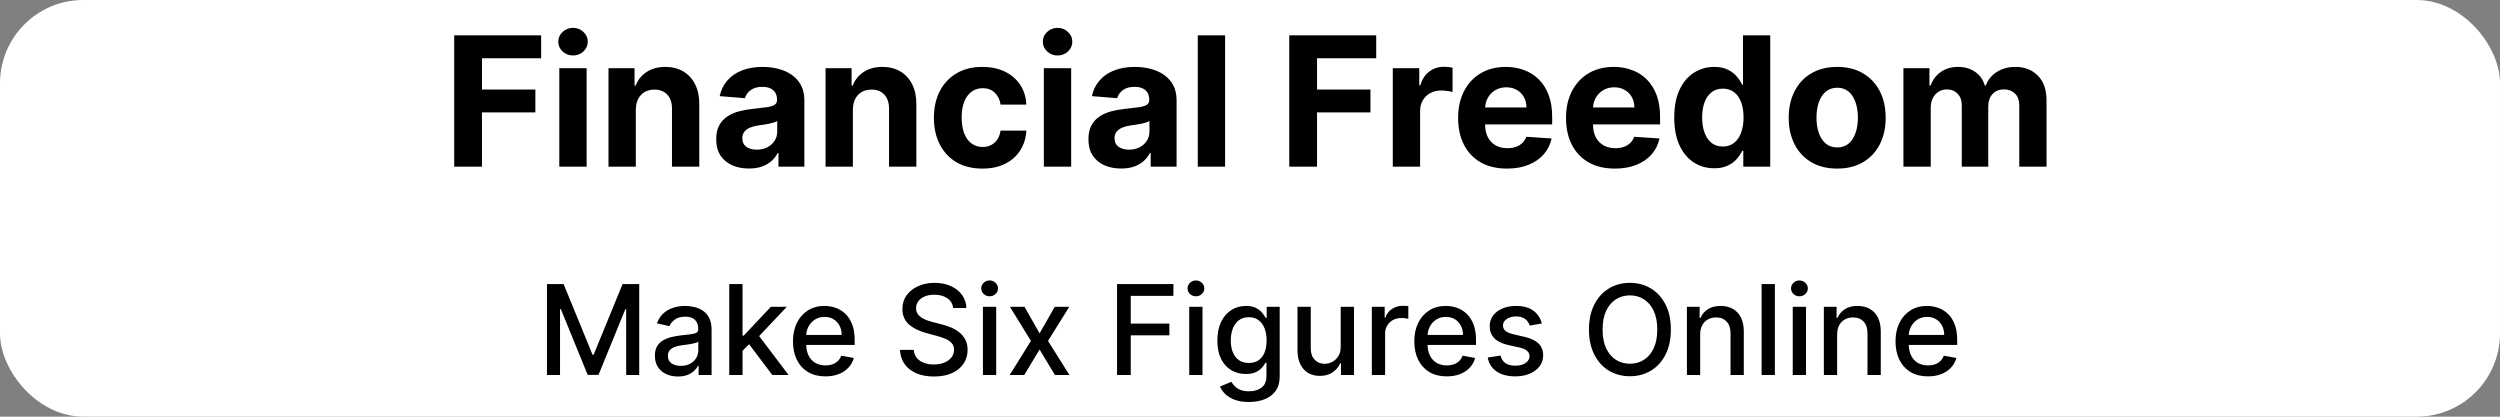 <svg width="360" height="60" viewBox="0 0 360 60" fill="none" xmlns="http://www.w3.org/2000/svg">
<rect x="0" y="0" width="360" height="60" fill="#808080" stroke="none"/>
<g clip-path="url(#clip0_967_2)">
<rect width="360" height="60" rx="12" fill="white"/>
<path d="M65.405 24V5.091H77.925V8.387H69.403V12.893H77.094V16.189H69.403V24H65.405ZM80.54 24V9.818H84.474V24H80.54ZM82.516 7.99C81.931 7.99 81.43 7.796 81.011 7.408C80.599 7.014 80.393 6.544 80.393 5.996C80.393 5.454 80.599 4.989 81.011 4.602C81.43 4.208 81.931 4.011 82.516 4.011C83.101 4.011 83.6 4.208 84.012 4.602C84.43 4.989 84.64 5.454 84.64 5.996C84.64 6.544 84.43 7.014 84.012 7.408C83.6 7.796 83.101 7.99 82.516 7.99ZM91.558 15.801V24H87.624V9.818H91.373V12.32H91.539C91.853 11.495 92.379 10.843 93.118 10.363C93.856 9.877 94.752 9.634 95.805 9.634C96.79 9.634 97.648 9.849 98.381 10.28C99.113 10.711 99.683 11.326 100.089 12.126C100.495 12.921 100.698 13.868 100.698 14.97V24H96.765V15.672C96.771 14.804 96.549 14.127 96.1 13.641C95.651 13.148 95.032 12.902 94.244 12.902C93.715 12.902 93.247 13.016 92.841 13.244C92.441 13.471 92.127 13.804 91.899 14.241C91.678 14.672 91.564 15.192 91.558 15.801ZM107.842 24.268C106.937 24.268 106.131 24.111 105.423 23.797C104.715 23.477 104.155 23.006 103.743 22.384C103.336 21.756 103.133 20.975 103.133 20.039C103.133 19.251 103.278 18.59 103.567 18.054C103.857 17.518 104.251 17.088 104.749 16.761C105.248 16.435 105.814 16.189 106.448 16.023C107.088 15.857 107.759 15.74 108.461 15.672C109.286 15.586 109.95 15.506 110.455 15.432C110.96 15.352 111.326 15.235 111.554 15.081C111.782 14.927 111.895 14.699 111.895 14.398V14.342C111.895 13.758 111.711 13.305 111.341 12.985C110.978 12.665 110.461 12.505 109.79 12.505C109.082 12.505 108.519 12.662 108.101 12.976C107.682 13.284 107.405 13.671 107.27 14.139L103.632 13.844C103.817 12.982 104.18 12.237 104.721 11.609C105.263 10.975 105.962 10.489 106.817 10.151C107.679 9.806 108.676 9.634 109.809 9.634C110.597 9.634 111.351 9.726 112.071 9.911C112.797 10.095 113.44 10.381 114.001 10.769C114.567 11.157 115.013 11.655 115.339 12.265C115.666 12.868 115.829 13.591 115.829 14.435V24H112.099V22.033H111.988C111.76 22.477 111.455 22.867 111.074 23.206C110.692 23.538 110.233 23.8 109.698 23.991C109.162 24.175 108.544 24.268 107.842 24.268ZM108.969 21.553C109.547 21.553 110.058 21.439 110.501 21.212C110.944 20.978 111.292 20.664 111.545 20.27C111.797 19.876 111.923 19.43 111.923 18.931V17.426C111.8 17.506 111.631 17.58 111.415 17.648C111.206 17.709 110.969 17.768 110.704 17.823C110.44 17.872 110.175 17.919 109.91 17.962C109.646 17.999 109.406 18.032 109.19 18.063C108.729 18.131 108.325 18.239 107.981 18.386C107.636 18.534 107.368 18.734 107.177 18.986C106.987 19.233 106.891 19.541 106.891 19.91C106.891 20.445 107.085 20.855 107.473 21.138C107.867 21.415 108.365 21.553 108.969 21.553ZM122.813 15.801V24H118.88V9.818H122.629V12.32H122.795C123.109 11.495 123.635 10.843 124.374 10.363C125.112 9.877 126.008 9.634 127.061 9.634C128.045 9.634 128.904 9.849 129.637 10.28C130.369 10.711 130.938 11.326 131.345 12.126C131.751 12.921 131.954 13.868 131.954 14.97V24H128.021V15.672C128.027 14.804 127.805 14.127 127.356 13.641C126.907 13.148 126.288 12.902 125.5 12.902C124.971 12.902 124.503 13.016 124.097 13.244C123.697 13.471 123.383 13.804 123.155 14.241C122.933 14.672 122.82 15.192 122.813 15.801ZM141.462 24.277C140.009 24.277 138.759 23.969 137.713 23.354C136.673 22.732 135.873 21.87 135.312 20.768C134.759 19.667 134.482 18.399 134.482 16.965C134.482 15.512 134.762 14.238 135.322 13.142C135.888 12.04 136.691 11.182 137.732 10.566C138.772 9.944 140.009 9.634 141.443 9.634C142.68 9.634 143.764 9.858 144.693 10.307C145.623 10.757 146.358 11.388 146.9 12.2C147.442 13.013 147.74 13.967 147.795 15.062H144.084C143.979 14.355 143.702 13.785 143.253 13.354C142.81 12.917 142.228 12.699 141.508 12.699C140.898 12.699 140.366 12.865 139.911 13.197C139.461 13.524 139.11 14.001 138.858 14.629C138.606 15.256 138.479 16.017 138.479 16.909C138.479 17.814 138.603 18.583 138.849 19.217C139.101 19.851 139.455 20.334 139.911 20.667C140.366 20.999 140.898 21.166 141.508 21.166C141.957 21.166 142.36 21.073 142.717 20.889C143.08 20.704 143.379 20.436 143.613 20.085C143.853 19.728 144.01 19.3 144.084 18.802H147.795C147.734 19.885 147.438 20.839 146.909 21.664C146.386 22.483 145.663 23.123 144.739 23.584C143.816 24.046 142.723 24.277 141.462 24.277ZM150.314 24V9.818H154.247V24H150.314ZM152.29 7.99C151.705 7.99 151.203 7.796 150.785 7.408C150.372 7.014 150.166 6.544 150.166 5.996C150.166 5.454 150.372 4.989 150.785 4.602C151.203 4.208 151.705 4.011 152.29 4.011C152.874 4.011 153.373 4.208 153.785 4.602C154.204 4.989 154.413 5.454 154.413 5.996C154.413 6.544 154.204 7.014 153.785 7.408C153.373 7.796 152.874 7.99 152.29 7.99ZM161.442 24.268C160.537 24.268 159.731 24.111 159.023 23.797C158.315 23.477 157.755 23.006 157.342 22.384C156.936 21.756 156.733 20.975 156.733 20.039C156.733 19.251 156.878 18.59 157.167 18.054C157.456 17.518 157.85 17.088 158.349 16.761C158.847 16.435 159.414 16.189 160.048 16.023C160.688 15.857 161.359 15.74 162.06 15.672C162.885 15.586 163.55 15.506 164.055 15.432C164.559 15.352 164.926 15.235 165.153 15.081C165.381 14.927 165.495 14.699 165.495 14.398V14.342C165.495 13.758 165.31 13.305 164.941 12.985C164.578 12.665 164.061 12.505 163.39 12.505C162.682 12.505 162.119 12.662 161.7 12.976C161.282 13.284 161.005 13.671 160.869 14.139L157.232 13.844C157.416 12.982 157.779 12.237 158.321 11.609C158.863 10.975 159.561 10.489 160.417 10.151C161.279 9.806 162.276 9.634 163.408 9.634C164.196 9.634 164.95 9.726 165.67 9.911C166.397 10.095 167.04 10.381 167.6 10.769C168.166 11.157 168.613 11.655 168.939 12.265C169.265 12.868 169.428 13.591 169.428 14.435V24H165.698V22.033H165.587C165.36 22.477 165.055 22.867 164.673 23.206C164.292 23.538 163.833 23.8 163.298 23.991C162.762 24.175 162.143 24.268 161.442 24.268ZM162.568 21.553C163.147 21.553 163.658 21.439 164.101 21.212C164.544 20.978 164.892 20.664 165.144 20.27C165.397 19.876 165.523 19.43 165.523 18.931V17.426C165.4 17.506 165.23 17.58 165.015 17.648C164.806 17.709 164.569 17.768 164.304 17.823C164.039 17.872 163.775 17.919 163.51 17.962C163.245 17.999 163.005 18.032 162.79 18.063C162.328 18.131 161.925 18.239 161.58 18.386C161.236 18.534 160.968 18.734 160.777 18.986C160.586 19.233 160.491 19.541 160.491 19.91C160.491 20.445 160.685 20.855 161.072 21.138C161.466 21.415 161.965 21.553 162.568 21.553ZM176.413 5.091V24H172.48V5.091H176.413ZM185.655 24V5.091H198.175V8.387H189.653V12.893H197.344V16.189H189.653V24H185.655ZM200.562 24V9.818H204.375V12.293H204.523C204.781 11.412 205.215 10.748 205.825 10.298C206.434 9.843 207.136 9.615 207.93 9.615C208.127 9.615 208.339 9.627 208.567 9.652C208.795 9.677 208.995 9.71 209.167 9.754V13.244C208.982 13.188 208.727 13.139 208.401 13.096C208.074 13.053 207.776 13.031 207.505 13.031C206.926 13.031 206.409 13.157 205.954 13.41C205.504 13.656 205.147 14.001 204.883 14.444C204.624 14.887 204.495 15.398 204.495 15.977V24H200.562ZM217.003 24.277C215.545 24.277 214.289 23.982 213.236 23.391C212.19 22.794 211.384 21.95 210.817 20.861C210.251 19.765 209.968 18.47 209.968 16.974C209.968 15.515 210.251 14.235 210.817 13.133C211.384 12.031 212.181 11.172 213.209 10.557C214.243 9.941 215.455 9.634 216.846 9.634C217.782 9.634 218.653 9.784 219.459 10.086C220.272 10.381 220.98 10.828 221.583 11.425C222.192 12.022 222.666 12.773 223.005 13.678C223.343 14.576 223.513 15.629 223.513 16.835V17.916H211.537V15.478H219.81C219.81 14.912 219.687 14.41 219.441 13.973C219.195 13.536 218.853 13.194 218.416 12.948C217.985 12.696 217.483 12.57 216.911 12.57C216.314 12.57 215.785 12.708 215.323 12.985C214.867 13.256 214.51 13.622 214.252 14.084C213.993 14.539 213.861 15.047 213.855 15.607V17.925C213.855 18.626 213.984 19.233 214.243 19.744C214.507 20.255 214.88 20.648 215.36 20.925C215.84 21.202 216.409 21.341 217.068 21.341C217.505 21.341 217.905 21.279 218.268 21.156C218.631 21.033 218.942 20.849 219.201 20.602C219.459 20.356 219.656 20.055 219.792 19.697L223.43 19.938C223.245 20.812 222.866 21.575 222.294 22.227C221.728 22.874 220.995 23.378 220.096 23.741C219.204 24.099 218.173 24.277 217.003 24.277ZM232.542 24.277C231.084 24.277 229.828 23.982 228.775 23.391C227.729 22.794 226.923 21.95 226.356 20.861C225.79 19.765 225.507 18.47 225.507 16.974C225.507 15.515 225.79 14.235 226.356 13.133C226.923 12.031 227.72 11.172 228.748 10.557C229.782 9.941 230.994 9.634 232.385 9.634C233.321 9.634 234.192 9.784 234.998 10.086C235.811 10.381 236.519 10.828 237.122 11.425C237.731 12.022 238.205 12.773 238.544 13.678C238.882 14.576 239.052 15.629 239.052 16.835V17.916H227.077V15.478H235.349C235.349 14.912 235.226 14.41 234.98 13.973C234.734 13.536 234.392 13.194 233.955 12.948C233.524 12.696 233.023 12.57 232.45 12.57C231.853 12.57 231.324 12.708 230.862 12.985C230.407 13.256 230.05 13.622 229.791 14.084C229.532 14.539 229.4 15.047 229.394 15.607V17.925C229.394 18.626 229.523 19.233 229.782 19.744C230.046 20.255 230.419 20.648 230.899 20.925C231.379 21.202 231.948 21.341 232.607 21.341C233.044 21.341 233.444 21.279 233.807 21.156C234.171 21.033 234.481 20.849 234.74 20.602C234.998 20.356 235.195 20.055 235.331 19.697L238.969 19.938C238.784 20.812 238.405 21.575 237.833 22.227C237.267 22.874 236.534 23.378 235.635 23.741C234.743 24.099 233.712 24.277 232.542 24.277ZM246.844 24.231C245.767 24.231 244.791 23.954 243.917 23.4C243.05 22.84 242.36 22.018 241.849 20.935C241.345 19.845 241.092 18.509 241.092 16.928C241.092 15.303 241.354 13.951 241.877 12.874C242.4 11.791 243.096 10.982 243.964 10.446C244.838 9.904 245.795 9.634 246.835 9.634C247.629 9.634 248.291 9.769 248.82 10.04C249.356 10.305 249.787 10.637 250.113 11.037C250.445 11.431 250.698 11.819 250.87 12.2H250.99V5.091H254.914V24H251.036V21.729H250.87C250.685 22.123 250.424 22.514 250.085 22.901C249.753 23.283 249.319 23.6 248.783 23.852C248.254 24.105 247.608 24.231 246.844 24.231ZM248.091 21.101C248.725 21.101 249.26 20.928 249.697 20.584C250.14 20.233 250.479 19.744 250.713 19.116C250.953 18.488 251.073 17.752 251.073 16.909C251.073 16.066 250.956 15.333 250.722 14.712C250.488 14.09 250.15 13.61 249.706 13.271C249.263 12.933 248.725 12.764 248.091 12.764C247.444 12.764 246.9 12.939 246.456 13.29C246.013 13.641 245.678 14.127 245.45 14.749C245.222 15.37 245.108 16.09 245.108 16.909C245.108 17.734 245.222 18.463 245.45 19.097C245.684 19.725 246.019 20.218 246.456 20.575C246.9 20.925 247.444 21.101 248.091 21.101ZM264.555 24.277C263.121 24.277 261.881 23.972 260.835 23.363C259.794 22.747 258.991 21.892 258.425 20.796C257.858 19.694 257.575 18.417 257.575 16.965C257.575 15.499 257.858 14.219 258.425 13.124C258.991 12.022 259.794 11.166 260.835 10.557C261.881 9.941 263.121 9.634 264.555 9.634C265.99 9.634 267.227 9.941 268.267 10.557C269.313 11.166 270.12 12.022 270.686 13.124C271.252 14.219 271.536 15.499 271.536 16.965C271.536 18.417 271.252 19.694 270.686 20.796C270.12 21.892 269.313 22.747 268.267 23.363C267.227 23.972 265.99 24.277 264.555 24.277ZM264.574 21.23C265.226 21.23 265.771 21.046 266.208 20.676C266.645 20.301 266.974 19.79 267.196 19.143C267.424 18.497 267.538 17.762 267.538 16.937C267.538 16.112 267.424 15.376 267.196 14.73C266.974 14.084 266.645 13.573 266.208 13.197C265.771 12.822 265.226 12.634 264.574 12.634C263.915 12.634 263.361 12.822 262.912 13.197C262.469 13.573 262.133 14.084 261.906 14.73C261.684 15.376 261.573 16.112 261.573 16.937C261.573 17.762 261.684 18.497 261.906 19.143C262.133 19.79 262.469 20.301 262.912 20.676C263.361 21.046 263.915 21.23 264.574 21.23ZM274.093 24V9.818H277.842V12.32H278.008C278.303 11.489 278.796 10.834 279.485 10.354C280.174 9.874 280.999 9.634 281.96 9.634C282.932 9.634 283.76 9.877 284.443 10.363C285.126 10.843 285.582 11.495 285.81 12.32H285.957C286.247 11.508 286.77 10.858 287.527 10.372C288.29 9.88 289.192 9.634 290.232 9.634C291.556 9.634 292.63 10.055 293.455 10.898C294.286 11.736 294.701 12.924 294.701 14.462V24H290.777V15.238C290.777 14.45 290.568 13.859 290.149 13.465C289.731 13.071 289.207 12.874 288.58 12.874C287.866 12.874 287.308 13.102 286.908 13.557C286.508 14.007 286.308 14.601 286.308 15.339V24H282.495V15.155C282.495 14.459 282.295 13.905 281.895 13.493C281.501 13.081 280.981 12.874 280.335 12.874C279.897 12.874 279.504 12.985 279.153 13.207C278.808 13.422 278.534 13.727 278.331 14.121C278.128 14.508 278.026 14.964 278.026 15.487V24H274.093Z" fill="black"/>
<path d="M78.764 40.909H81.161L85.329 51.085H85.482L89.65 40.909H92.047V54H90.168V44.527H90.046L86.186 53.981H84.626L80.765 44.521H80.644V54H78.764V40.909ZM97.623 54.217C97 54.217 96.438 54.102 95.935 53.872C95.432 53.638 95.034 53.299 94.74 52.856C94.45 52.413 94.305 51.869 94.305 51.226C94.305 50.672 94.412 50.216 94.625 49.858C94.838 49.5 95.125 49.217 95.488 49.008C95.85 48.799 96.255 48.641 96.702 48.535C97.15 48.428 97.606 48.347 98.07 48.292C98.658 48.224 99.135 48.168 99.502 48.126C99.868 48.079 100.135 48.004 100.301 47.902C100.467 47.8 100.55 47.633 100.55 47.403V47.359C100.55 46.8 100.392 46.368 100.077 46.061C99.766 45.754 99.302 45.601 98.684 45.601C98.04 45.601 97.533 45.744 97.162 46.029C96.796 46.31 96.542 46.624 96.402 46.969L94.606 46.56C94.819 45.963 95.13 45.481 95.539 45.115C95.952 44.744 96.427 44.476 96.964 44.31C97.501 44.139 98.066 44.054 98.658 44.054C99.05 44.054 99.466 44.101 99.904 44.195C100.348 44.284 100.761 44.45 101.145 44.693C101.532 44.936 101.85 45.283 102.097 45.735C102.344 46.182 102.468 46.764 102.468 47.48V54H100.601V52.658H100.525C100.401 52.905 100.216 53.148 99.968 53.386C99.721 53.625 99.404 53.823 99.016 53.981C98.628 54.139 98.164 54.217 97.623 54.217ZM98.038 52.683C98.566 52.683 99.018 52.579 99.393 52.37C99.772 52.161 100.06 51.889 100.256 51.552C100.456 51.211 100.556 50.847 100.556 50.459V49.193C100.488 49.261 100.356 49.325 100.16 49.385C99.968 49.44 99.749 49.489 99.502 49.532C99.255 49.57 99.014 49.606 98.779 49.641C98.545 49.67 98.349 49.696 98.191 49.717C97.821 49.764 97.482 49.843 97.175 49.954C96.873 50.065 96.63 50.224 96.446 50.433C96.267 50.638 96.178 50.91 96.178 51.251C96.178 51.724 96.353 52.082 96.702 52.325C97.052 52.564 97.497 52.683 98.038 52.683ZM106.771 50.67L106.758 48.337H107.091L111.003 44.182H113.291L108.829 48.912H108.529L106.771 50.67ZM105.013 54V40.909H106.925V54H105.013ZM111.214 54L107.698 49.334L109.015 47.998L113.559 54H111.214ZM118.86 54.198C117.893 54.198 117.06 53.992 116.361 53.578C115.666 53.16 115.129 52.575 114.75 51.82C114.375 51.062 114.188 50.173 114.188 49.155C114.188 48.149 114.375 47.263 114.75 46.496C115.129 45.729 115.658 45.13 116.335 44.7C117.017 44.269 117.814 44.054 118.726 44.054C119.28 44.054 119.817 44.146 120.337 44.329C120.857 44.512 121.323 44.8 121.737 45.192C122.15 45.584 122.476 46.093 122.714 46.719C122.953 47.342 123.072 48.098 123.072 48.989V49.666H115.268V48.234H121.2C121.2 47.731 121.097 47.286 120.893 46.898C120.688 46.506 120.401 46.197 120.03 45.972C119.663 45.746 119.233 45.633 118.739 45.633C118.202 45.633 117.733 45.765 117.332 46.029C116.936 46.289 116.629 46.63 116.412 47.052C116.199 47.469 116.092 47.923 116.092 48.413V49.532C116.092 50.188 116.207 50.746 116.438 51.207C116.672 51.667 116.998 52.019 117.415 52.261C117.833 52.5 118.321 52.619 118.879 52.619C119.241 52.619 119.572 52.568 119.87 52.466C120.168 52.359 120.426 52.202 120.643 51.993C120.861 51.784 121.027 51.526 121.142 51.219L122.951 51.545C122.806 52.078 122.546 52.545 122.171 52.945C121.8 53.342 121.334 53.651 120.771 53.872C120.213 54.09 119.576 54.198 118.86 54.198ZM137.25 44.348C137.182 43.743 136.901 43.274 136.406 42.942C135.912 42.605 135.29 42.437 134.54 42.437C134.003 42.437 133.538 42.522 133.146 42.693C132.754 42.859 132.45 43.089 132.232 43.383C132.019 43.673 131.913 44.003 131.913 44.374C131.913 44.685 131.985 44.953 132.13 45.179C132.279 45.405 132.473 45.594 132.712 45.748C132.955 45.897 133.214 46.023 133.491 46.125C133.768 46.223 134.035 46.304 134.29 46.368L135.569 46.7C135.987 46.803 136.415 46.941 136.854 47.116C137.293 47.291 137.7 47.521 138.075 47.806C138.45 48.092 138.752 48.445 138.982 48.867C139.217 49.289 139.334 49.794 139.334 50.382C139.334 51.124 139.142 51.782 138.759 52.357C138.379 52.932 137.827 53.386 137.103 53.719C136.383 54.051 135.511 54.217 134.489 54.217C133.509 54.217 132.661 54.062 131.945 53.751C131.229 53.44 130.668 52.999 130.263 52.428C129.859 51.852 129.635 51.17 129.592 50.382H131.574C131.612 50.855 131.766 51.249 132.034 51.565C132.307 51.876 132.654 52.108 133.076 52.261C133.502 52.41 133.969 52.485 134.476 52.485C135.034 52.485 135.531 52.398 135.965 52.223C136.404 52.044 136.749 51.797 137.001 51.481C137.252 51.162 137.378 50.789 137.378 50.363C137.378 49.975 137.267 49.658 137.045 49.41C136.828 49.163 136.532 48.959 136.157 48.797C135.786 48.635 135.366 48.492 134.898 48.369L133.351 47.947C132.303 47.661 131.472 47.242 130.858 46.688C130.249 46.133 129.944 45.401 129.944 44.489C129.944 43.734 130.148 43.076 130.558 42.514C130.967 41.951 131.521 41.514 132.219 41.203C132.918 40.888 133.707 40.73 134.585 40.73C135.471 40.73 136.253 40.886 136.93 41.197C137.612 41.508 138.149 41.936 138.541 42.481C138.933 43.023 139.138 43.645 139.155 44.348H137.25ZM141.541 54V44.182H143.452V54H141.541ZM142.506 42.667C142.173 42.667 141.888 42.556 141.649 42.334C141.415 42.109 141.298 41.84 141.298 41.529C141.298 41.214 141.415 40.945 141.649 40.724C141.888 40.498 142.173 40.385 142.506 40.385C142.838 40.385 143.122 40.498 143.356 40.724C143.595 40.945 143.714 41.214 143.714 41.529C143.714 41.84 143.595 42.109 143.356 42.334C143.122 42.556 142.838 42.667 142.506 42.667ZM147.532 44.182L149.699 48.004L151.885 44.182H153.975L150.913 49.091L154 54H151.91L149.699 50.331L147.493 54H145.397L148.452 49.091L145.435 44.182H147.532ZM160.854 54V40.909H168.972V42.609H162.829V46.598H168.39V48.292H162.829V54H160.854ZM171.248 54V44.182H173.159V54H171.248ZM172.213 42.667C171.881 42.667 171.595 42.556 171.356 42.334C171.122 42.109 171.005 41.84 171.005 41.529C171.005 41.214 171.122 40.945 171.356 40.724C171.595 40.498 171.881 40.385 172.213 40.385C172.545 40.385 172.829 40.498 173.063 40.724C173.302 40.945 173.421 41.214 173.421 41.529C173.421 41.84 173.302 42.109 173.063 42.334C172.829 42.556 172.545 42.667 172.213 42.667ZM179.847 57.886C179.067 57.886 178.396 57.784 177.833 57.58C177.275 57.375 176.819 57.104 176.465 56.768C176.112 56.431 175.847 56.062 175.673 55.662L177.315 54.984C177.43 55.172 177.584 55.37 177.776 55.579C177.972 55.792 178.236 55.973 178.568 56.122C178.905 56.271 179.337 56.346 179.866 56.346C180.59 56.346 181.189 56.169 181.662 55.815C182.135 55.466 182.371 54.908 182.371 54.141V52.21H182.25C182.135 52.419 181.969 52.651 181.751 52.907C181.538 53.163 181.244 53.384 180.869 53.572C180.494 53.759 180.006 53.853 179.406 53.853C178.63 53.853 177.931 53.672 177.309 53.31C176.691 52.943 176.201 52.404 175.839 51.693C175.481 50.977 175.302 50.097 175.302 49.053C175.302 48.008 175.479 47.114 175.832 46.368C176.19 45.622 176.68 45.051 177.303 44.655C177.925 44.254 178.63 44.054 179.418 44.054C180.028 44.054 180.52 44.156 180.895 44.361C181.27 44.561 181.562 44.795 181.771 45.064C181.984 45.332 182.148 45.569 182.263 45.773H182.403V44.182H184.276V54.217C184.276 55.061 184.08 55.754 183.688 56.295C183.296 56.836 182.766 57.236 182.097 57.496C181.432 57.756 180.682 57.886 179.847 57.886ZM179.827 52.268C180.377 52.268 180.842 52.14 181.221 51.884C181.604 51.624 181.894 51.254 182.09 50.772C182.29 50.286 182.391 49.705 182.391 49.027C182.391 48.367 182.293 47.785 182.097 47.282C181.901 46.779 181.613 46.387 181.234 46.106C180.854 45.82 180.386 45.678 179.827 45.678C179.252 45.678 178.773 45.827 178.389 46.125C178.006 46.419 177.716 46.82 177.52 47.327C177.328 47.834 177.232 48.401 177.232 49.027C177.232 49.67 177.33 50.235 177.526 50.721C177.722 51.207 178.012 51.586 178.396 51.859C178.783 52.131 179.261 52.268 179.827 52.268ZM193.059 49.928V44.182H194.977V54H193.097V52.3H192.995C192.769 52.824 192.407 53.261 191.908 53.61C191.414 53.955 190.798 54.128 190.061 54.128C189.43 54.128 188.872 53.989 188.386 53.712C187.905 53.431 187.526 53.016 187.249 52.466C186.976 51.916 186.839 51.236 186.839 50.427V44.182H188.751V50.197C188.751 50.866 188.936 51.398 189.307 51.795C189.678 52.191 190.159 52.389 190.751 52.389C191.109 52.389 191.465 52.3 191.819 52.121C192.177 51.942 192.473 51.671 192.707 51.309C192.946 50.947 193.063 50.486 193.059 49.928ZM197.545 54V44.182H199.392V45.742H199.494C199.673 45.213 199.988 44.798 200.44 44.495C200.896 44.188 201.412 44.035 201.987 44.035C202.106 44.035 202.247 44.039 202.409 44.048C202.575 44.056 202.705 44.067 202.799 44.08V45.908C202.722 45.886 202.586 45.863 202.39 45.837C202.194 45.807 201.998 45.793 201.802 45.793C201.35 45.793 200.947 45.889 200.594 46.08C200.244 46.268 199.967 46.53 199.763 46.867C199.558 47.199 199.456 47.578 199.456 48.004V54H197.545ZM208.333 54.198C207.365 54.198 206.532 53.992 205.833 53.578C205.139 53.16 204.602 52.575 204.223 51.82C203.848 51.062 203.66 50.173 203.66 49.155C203.66 48.149 203.848 47.263 204.223 46.496C204.602 45.729 205.13 45.13 205.808 44.7C206.49 44.269 207.287 44.054 208.199 44.054C208.752 44.054 209.289 44.146 209.809 44.329C210.329 44.512 210.796 44.8 211.209 45.192C211.623 45.584 211.949 46.093 212.187 46.719C212.426 47.342 212.545 48.098 212.545 48.989V49.666H204.74V48.234H210.672C210.672 47.731 210.57 47.286 210.365 46.898C210.161 46.506 209.873 46.197 209.502 45.972C209.136 45.746 208.706 45.633 208.211 45.633C207.674 45.633 207.206 45.765 206.805 46.029C206.409 46.289 206.102 46.63 205.885 47.052C205.672 47.469 205.565 47.923 205.565 48.413V49.532C205.565 50.188 205.68 50.746 205.91 51.207C206.145 51.667 206.471 52.019 206.888 52.261C207.306 52.5 207.794 52.619 208.352 52.619C208.714 52.619 209.044 52.568 209.343 52.466C209.641 52.359 209.899 52.202 210.116 51.993C210.333 51.784 210.5 51.526 210.615 51.219L212.424 51.545C212.279 52.078 212.019 52.545 211.644 52.945C211.273 53.342 210.806 53.651 210.244 53.872C209.686 54.09 209.049 54.198 208.333 54.198ZM222.023 46.579L220.291 46.886C220.218 46.664 220.103 46.453 219.945 46.253C219.792 46.053 219.583 45.889 219.319 45.761C219.055 45.633 218.725 45.569 218.328 45.569C217.787 45.569 217.335 45.69 216.973 45.933C216.611 46.172 216.43 46.481 216.43 46.86C216.43 47.188 216.551 47.452 216.794 47.653C217.037 47.853 217.429 48.017 217.97 48.145L219.53 48.503C220.433 48.712 221.107 49.033 221.55 49.468C221.993 49.903 222.215 50.467 222.215 51.162C222.215 51.75 222.044 52.274 221.703 52.734C221.367 53.19 220.896 53.548 220.291 53.808C219.69 54.068 218.993 54.198 218.2 54.198C217.101 54.198 216.204 53.964 215.509 53.495C214.815 53.022 214.389 52.351 214.231 51.481L216.078 51.2C216.193 51.682 216.43 52.046 216.788 52.293C217.146 52.536 217.612 52.658 218.188 52.658C218.814 52.658 219.315 52.528 219.69 52.268C220.065 52.004 220.252 51.682 220.252 51.303C220.252 50.996 220.137 50.738 219.907 50.529C219.681 50.32 219.334 50.163 218.865 50.056L217.203 49.692C216.287 49.483 215.61 49.151 215.171 48.695C214.736 48.239 214.519 47.661 214.519 46.962C214.519 46.383 214.681 45.876 215.004 45.441C215.328 45.006 215.776 44.668 216.347 44.425C216.918 44.178 217.572 44.054 218.309 44.054C219.37 44.054 220.205 44.284 220.815 44.744C221.424 45.2 221.827 45.812 222.023 46.579ZM240.605 47.455C240.605 48.852 240.349 50.054 239.838 51.06C239.326 52.061 238.625 52.832 237.735 53.374C236.848 53.91 235.84 54.179 234.711 54.179C233.578 54.179 232.566 53.91 231.675 53.374C230.789 52.832 230.09 52.059 229.578 51.053C229.067 50.048 228.811 48.848 228.811 47.455C228.811 46.057 229.067 44.857 229.578 43.856C230.09 42.85 230.789 42.079 231.675 41.542C232.566 41.001 233.578 40.73 234.711 40.73C235.84 40.73 236.848 41.001 237.735 41.542C238.625 42.079 239.326 42.85 239.838 43.856C240.349 44.857 240.605 46.057 240.605 47.455ZM238.649 47.455C238.649 46.389 238.476 45.492 238.131 44.764C237.79 44.031 237.321 43.477 236.725 43.102C236.132 42.722 235.461 42.533 234.711 42.533C233.957 42.533 233.284 42.722 232.691 43.102C232.099 43.477 231.63 44.031 231.285 44.764C230.944 45.492 230.774 46.389 230.774 47.455C230.774 48.52 230.944 49.419 231.285 50.152C231.63 50.881 232.099 51.435 232.691 51.814C233.284 52.189 233.957 52.376 234.711 52.376C235.461 52.376 236.132 52.189 236.725 51.814C237.321 51.435 237.79 50.881 238.131 50.152C238.476 49.419 238.649 48.52 238.649 47.455ZM244.825 48.17V54H242.914V44.182H244.748V45.78H244.87C245.096 45.26 245.449 44.842 245.931 44.527C246.417 44.212 247.028 44.054 247.765 44.054C248.434 44.054 249.02 44.195 249.523 44.476C250.026 44.753 250.416 45.166 250.693 45.716C250.97 46.266 251.108 46.945 251.108 47.755V54H249.197V47.985C249.197 47.273 249.012 46.717 248.641 46.317C248.27 45.912 247.761 45.709 247.113 45.709C246.67 45.709 246.276 45.805 245.931 45.997C245.59 46.189 245.319 46.47 245.119 46.841C244.923 47.207 244.825 47.651 244.825 48.17ZM255.583 40.909V54H253.672V40.909H255.583ZM258.154 54V44.182H260.065V54H258.154ZM259.119 42.667C258.787 42.667 258.501 42.556 258.263 42.334C258.028 42.109 257.911 41.84 257.911 41.529C257.911 41.214 258.028 40.945 258.263 40.724C258.501 40.498 258.787 40.385 259.119 40.385C259.452 40.385 259.735 40.498 259.969 40.724C260.208 40.945 260.327 41.214 260.327 41.529C260.327 41.84 260.208 42.109 259.969 42.334C259.735 42.556 259.452 42.667 259.119 42.667ZM264.548 48.17V54H262.636V44.182H264.471V45.78H264.592C264.818 45.26 265.172 44.842 265.653 44.527C266.139 44.212 266.751 44.054 267.488 44.054C268.157 44.054 268.743 44.195 269.246 44.476C269.749 44.753 270.138 45.166 270.415 45.716C270.692 46.266 270.831 46.945 270.831 47.755V54H268.92V47.985C268.92 47.273 268.734 46.717 268.364 46.317C267.993 45.912 267.484 45.709 266.836 45.709C266.393 45.709 265.999 45.805 265.653 45.997C265.313 46.189 265.042 46.47 264.842 46.841C264.646 47.207 264.548 47.651 264.548 48.17ZM277.626 54.198C276.658 54.198 275.825 53.992 275.126 53.578C274.432 53.16 273.895 52.575 273.516 51.82C273.141 51.062 272.953 50.173 272.953 49.155C272.953 48.149 273.141 47.263 273.516 46.496C273.895 45.729 274.423 45.13 275.101 44.7C275.783 44.269 276.58 44.054 277.491 44.054C278.045 44.054 278.582 44.146 279.102 44.329C279.622 44.512 280.089 44.8 280.502 45.192C280.915 45.584 281.241 46.093 281.48 46.719C281.719 47.342 281.838 48.098 281.838 48.989V49.666H274.033V48.234H279.965C279.965 47.731 279.863 47.286 279.658 46.898C279.454 46.506 279.166 46.197 278.795 45.972C278.429 45.746 277.999 45.633 277.504 45.633C276.967 45.633 276.499 45.765 276.098 46.029C275.702 46.289 275.395 46.63 275.178 47.052C274.964 47.469 274.858 47.923 274.858 48.413V49.532C274.858 50.188 274.973 50.746 275.203 51.207C275.438 51.667 275.763 52.019 276.181 52.261C276.599 52.5 277.087 52.619 277.645 52.619C278.007 52.619 278.337 52.568 278.636 52.466C278.934 52.359 279.192 52.202 279.409 51.993C279.626 51.784 279.793 51.526 279.908 51.219L281.717 51.545C281.572 52.078 281.312 52.545 280.937 52.945C280.566 53.342 280.099 53.651 279.537 53.872C278.979 54.09 278.342 54.198 277.626 54.198Z" fill="black"/>
</g>
<defs>
<clipPath id="clip0_967_2">
<rect width="360" height="60" rx="12" fill="white"/>
</clipPath>
</defs>
</svg>
